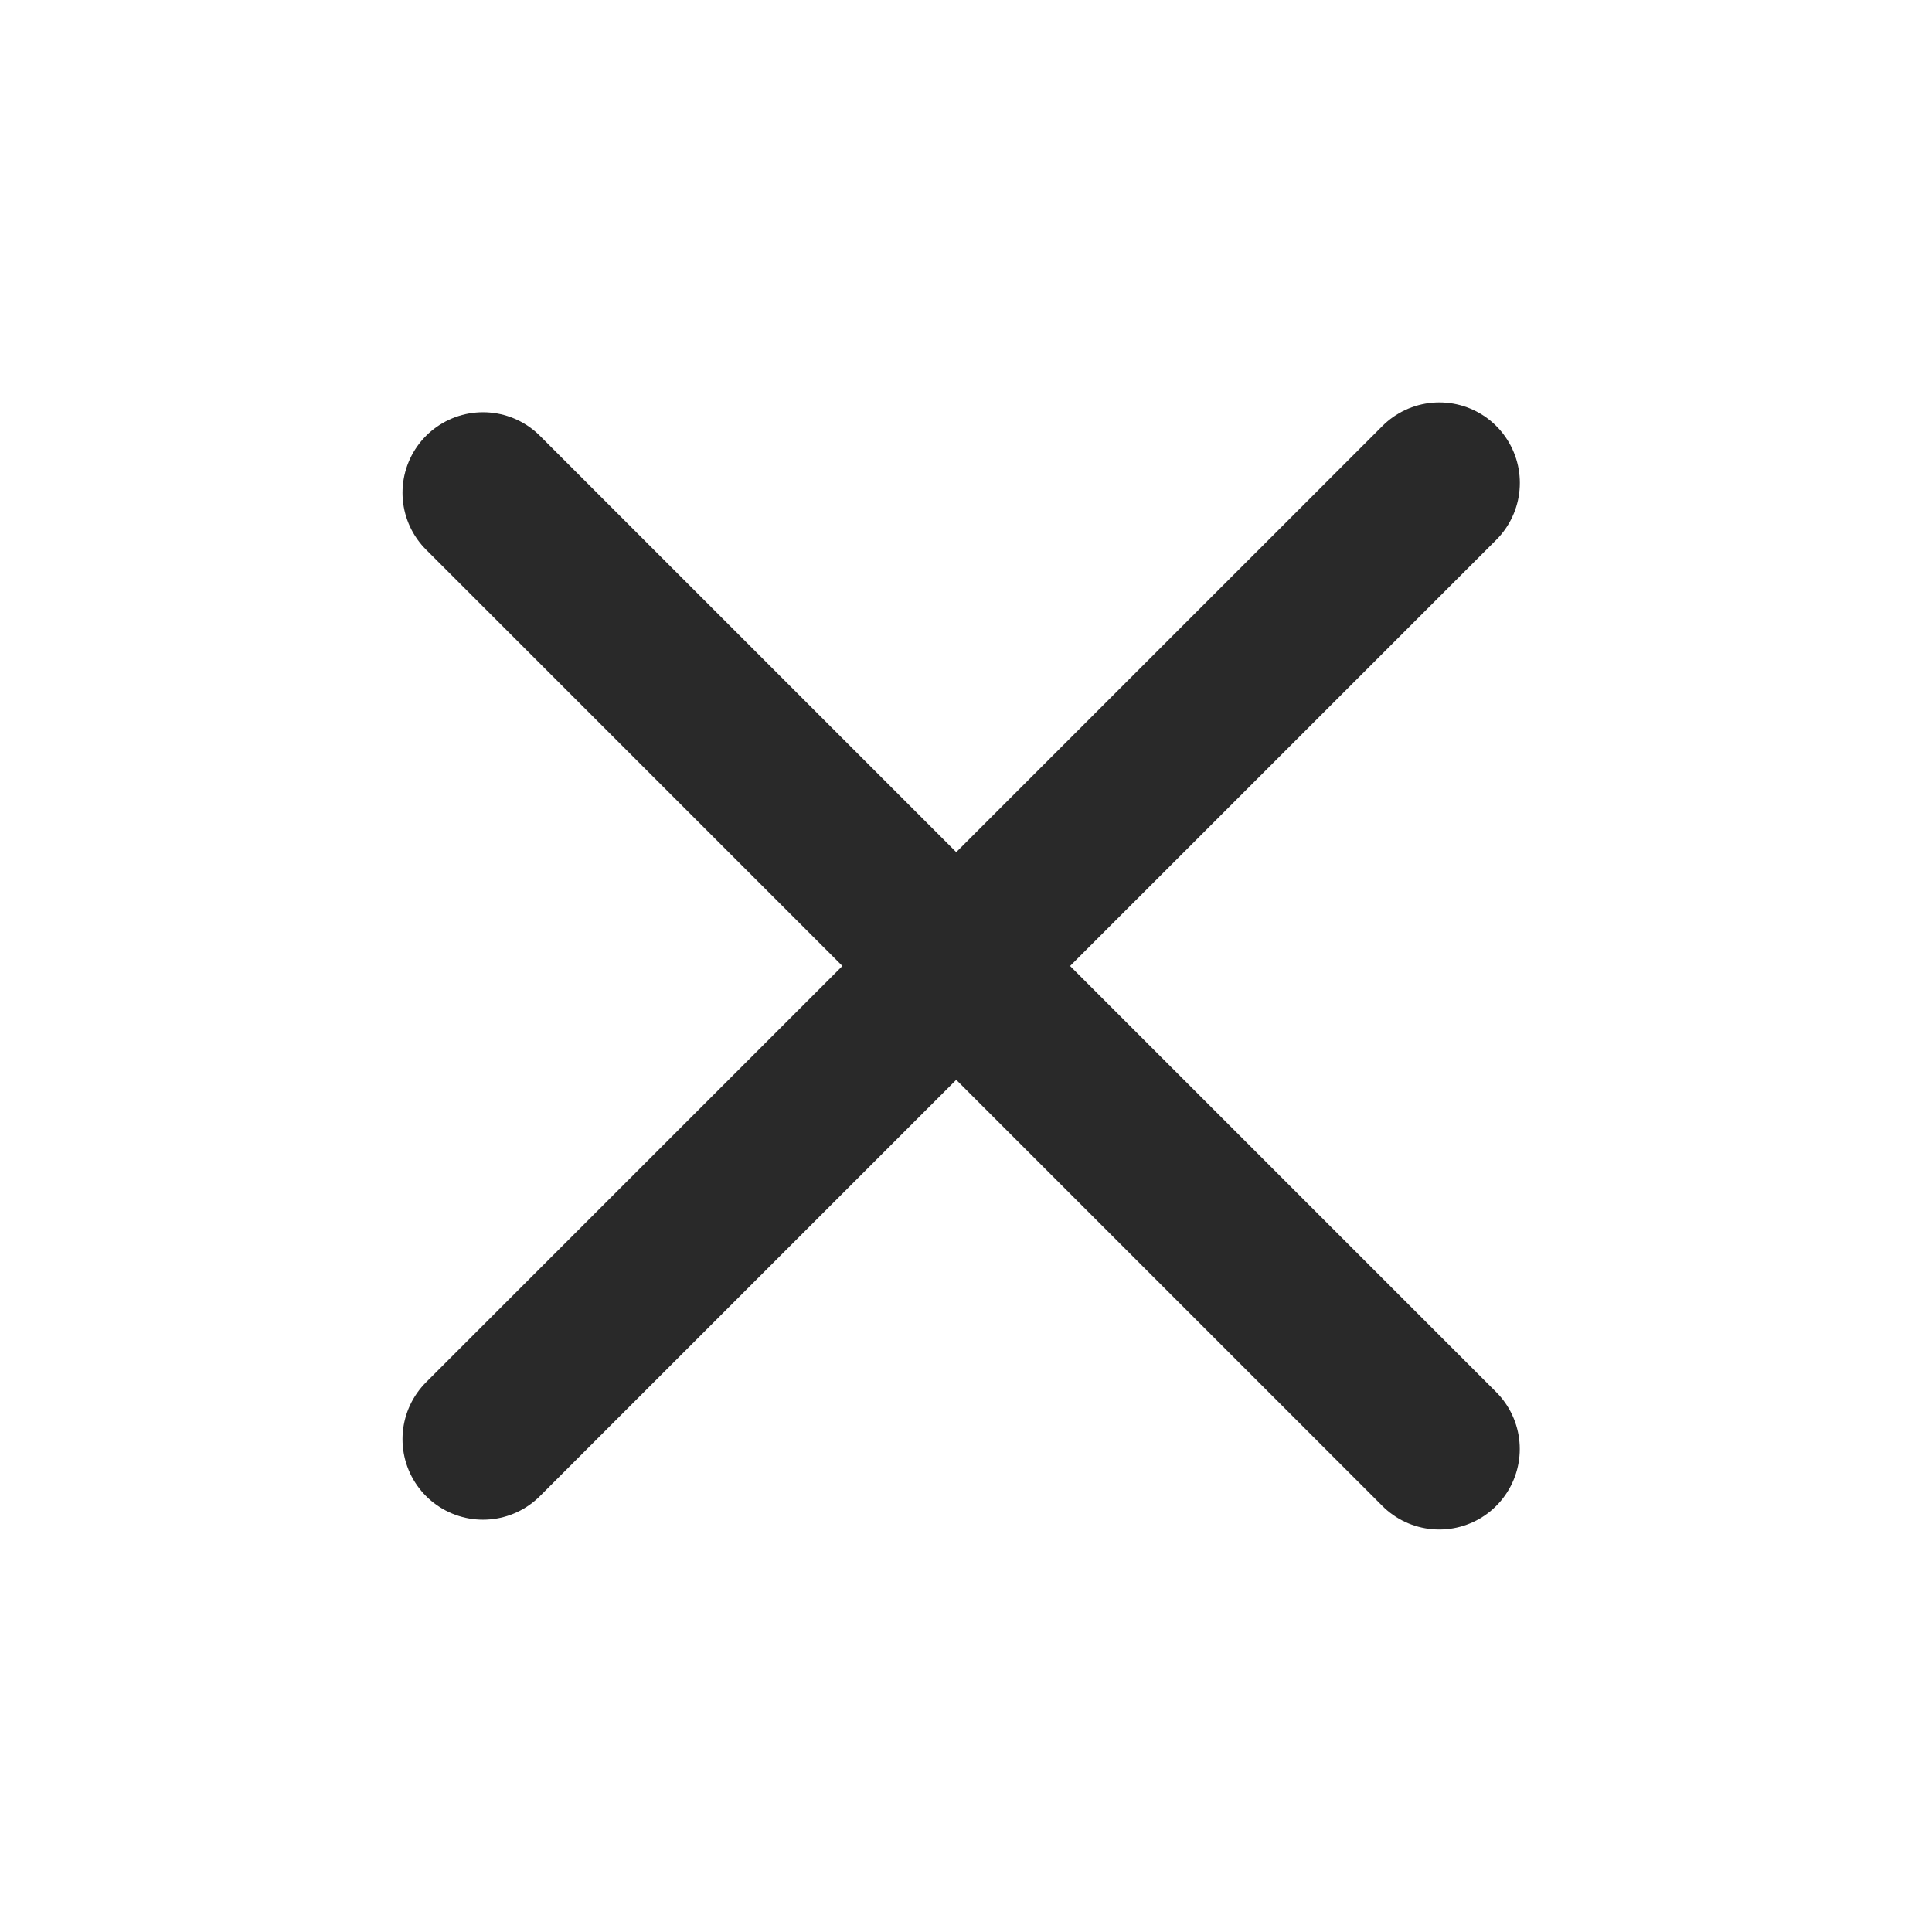 <svg width="24" height="24" viewBox="0 0 24 24" fill="none" xmlns="http://www.w3.org/2000/svg">
<path d="M17.88 5.999L6 17.878" stroke="#292929" stroke-width="2" stroke-linecap="round" stroke-linejoin="round"/>
<path d="M17.879 18L6 6.121" stroke="#292929" stroke-width="2" stroke-linecap="round" stroke-linejoin="round"/>
</svg>
